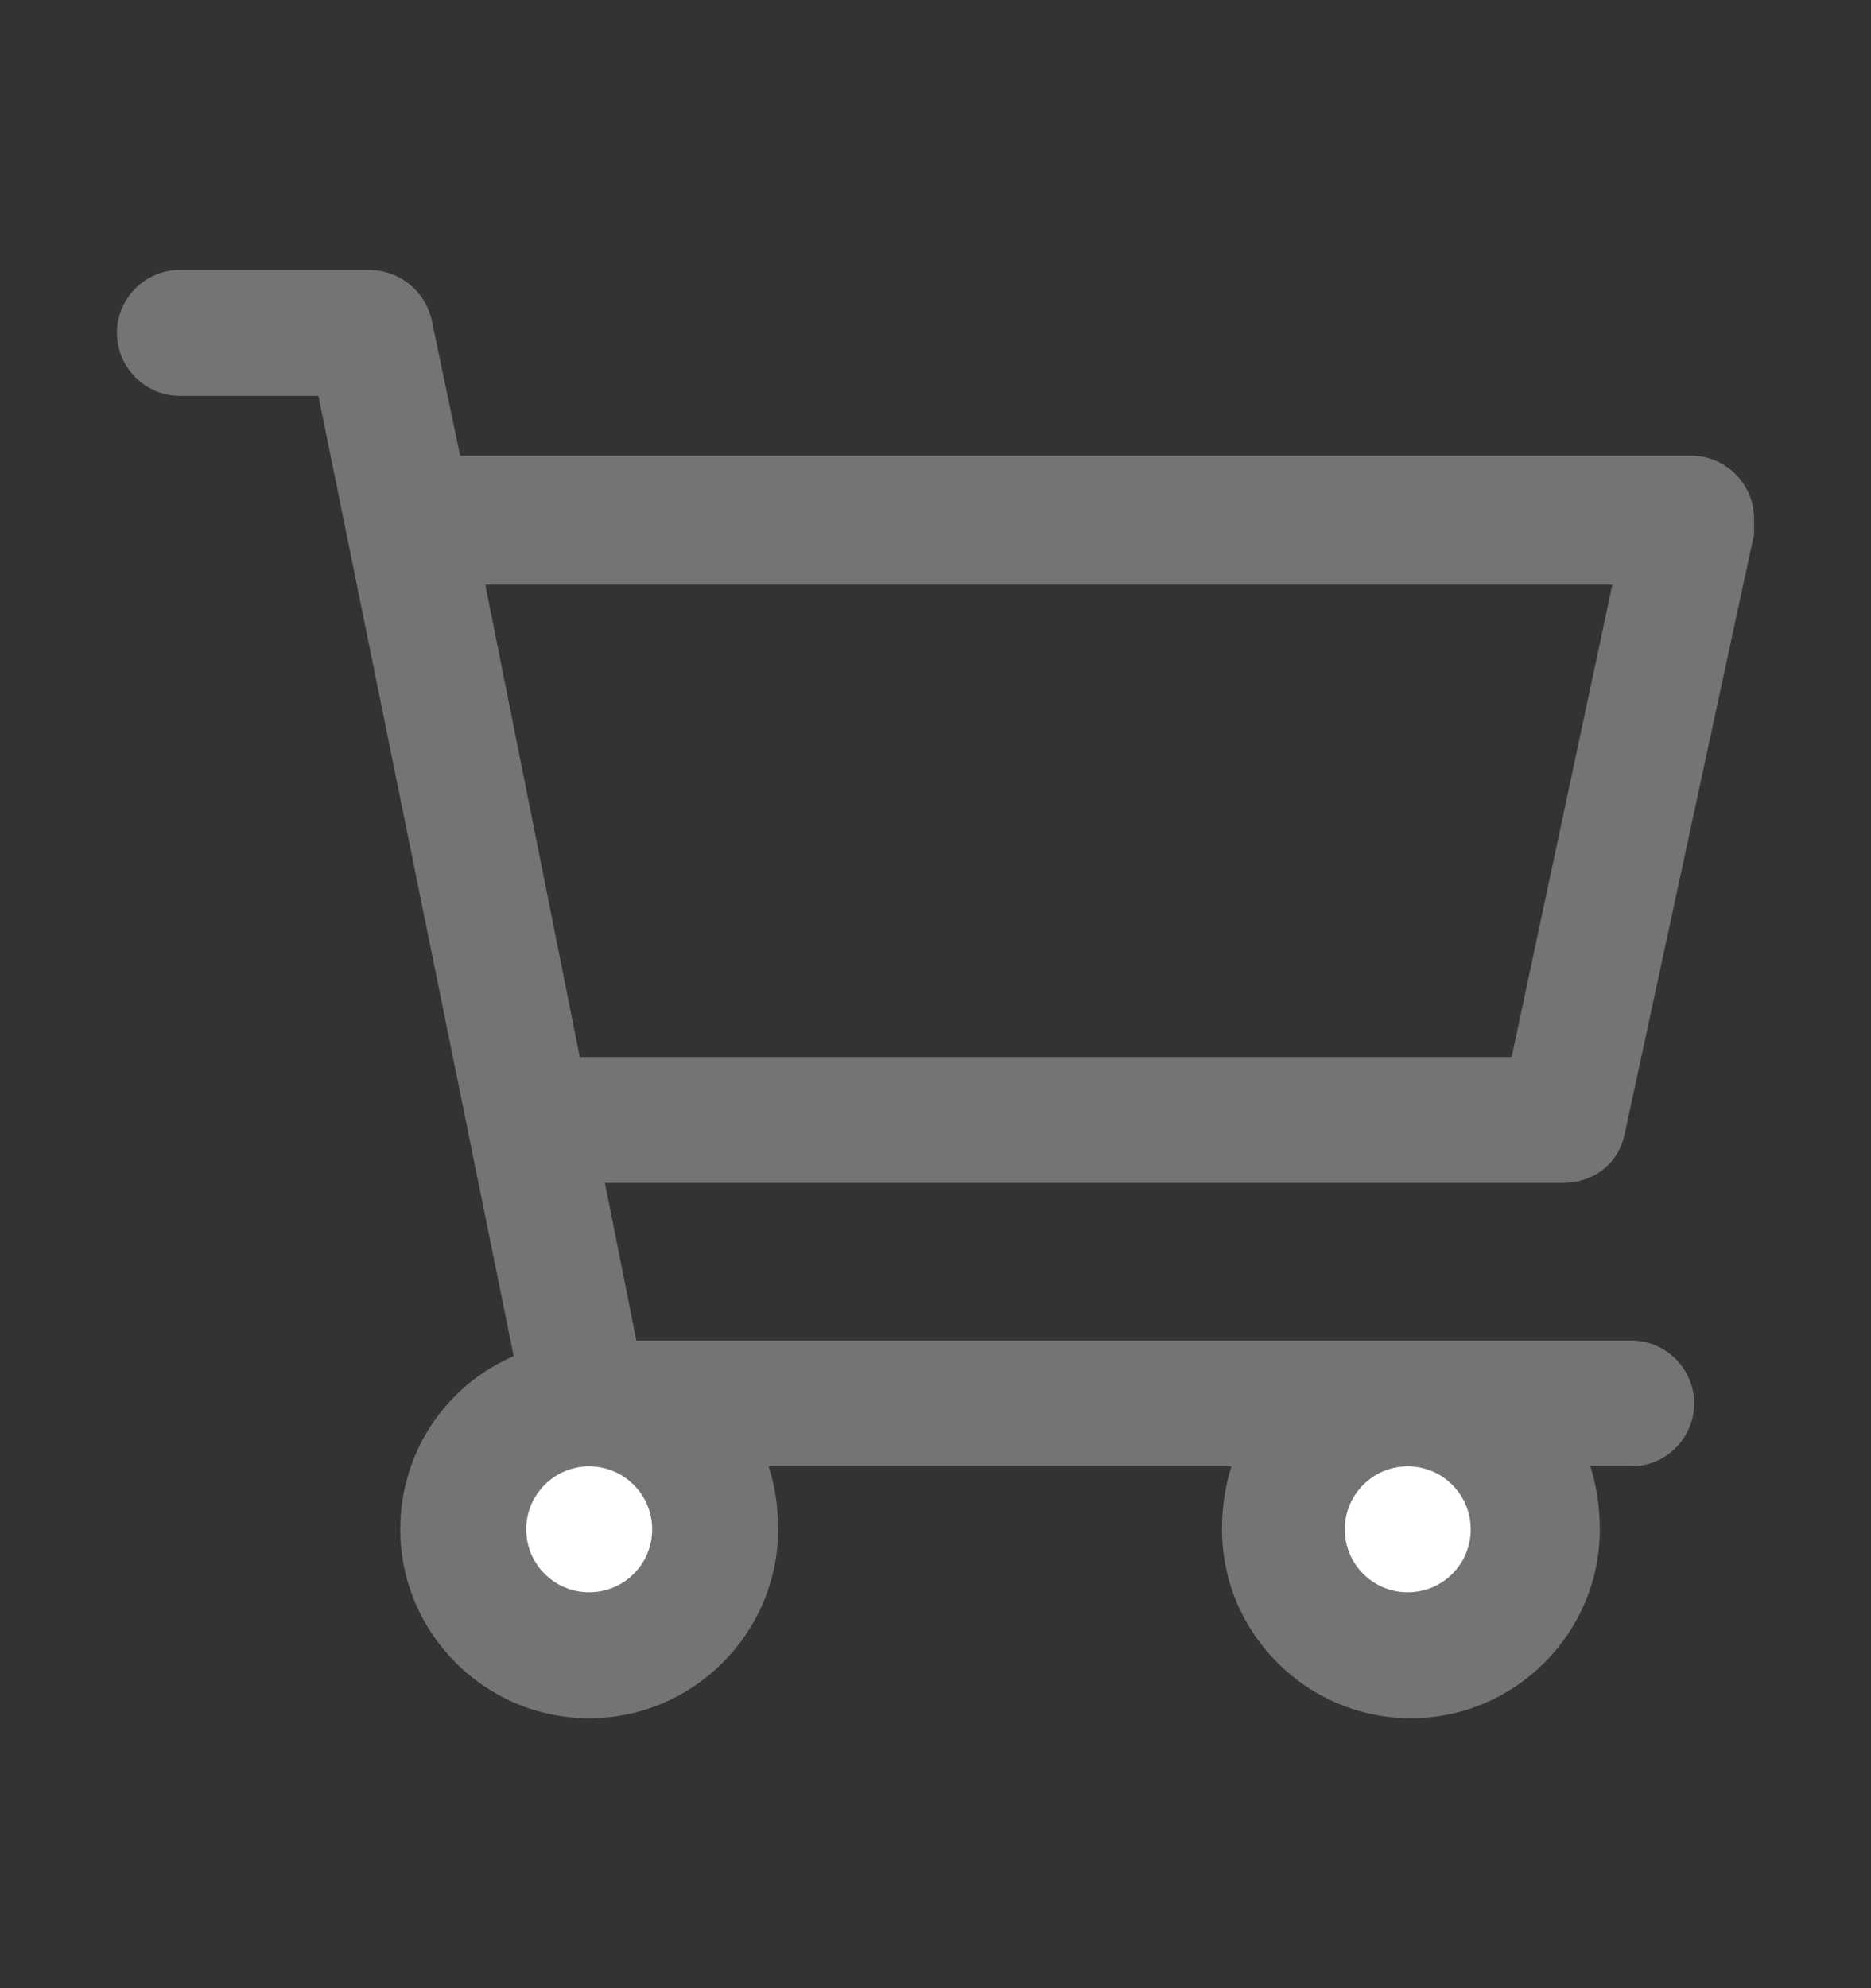 <svg width="16" height="17" viewBox="0 0 16 17" fill="none" xmlns="http://www.w3.org/2000/svg">
<rect x="0" y="0" width="16" height="17" fill="#333333" stroke="none"/>
<path d="M3.154 2.308C3.423 2.308 3.639 2.496 3.692 2.738L3.935 3.896H14.462C14.758 3.897 15 4.139 15 4.435V4.569L13.896 9.685C13.843 9.954 13.627 10.115 13.357 10.115H5.173L5.442 11.462H13.95C14.246 11.462 14.488 11.704 14.488 12C14.488 12.296 14.246 12.538 13.95 12.538H13.6C13.653 12.7 13.681 12.889 13.681 13.077C13.681 13.966 12.954 14.692 12.065 14.692C11.177 14.692 10.45 13.966 10.45 13.077C10.45 12.889 10.477 12.7 10.531 12.538H6.573C6.627 12.7 6.654 12.889 6.654 13.077C6.654 13.966 5.926 14.692 5.038 14.692C4.15 14.692 3.423 13.965 3.423 13.077C3.423 12.404 3.827 11.838 4.393 11.596L2.723 3.385H1.538C1.242 3.385 1 3.142 1 2.846C1 2.55 1.242 2.308 1.538 2.308H3.154ZM4.15 5L4.958 9.038H12.927L13.788 5H4.15Z" fill="#747474"/>
<path d="M5.038 13.615C5.336 13.615 5.577 13.374 5.577 13.077C5.577 12.78 5.336 12.538 5.038 12.538C4.741 12.538 4.5 12.78 4.5 13.077C4.5 13.374 4.741 13.615 5.038 13.615Z" fill="white"/>
<path d="M12.039 13.615C12.336 13.615 12.577 13.374 12.577 13.077C12.577 12.78 12.336 12.538 12.039 12.538C11.741 12.538 11.5 12.78 11.5 13.077C11.5 13.374 11.741 13.615 12.039 13.615Z" fill="white"/>
</svg>
